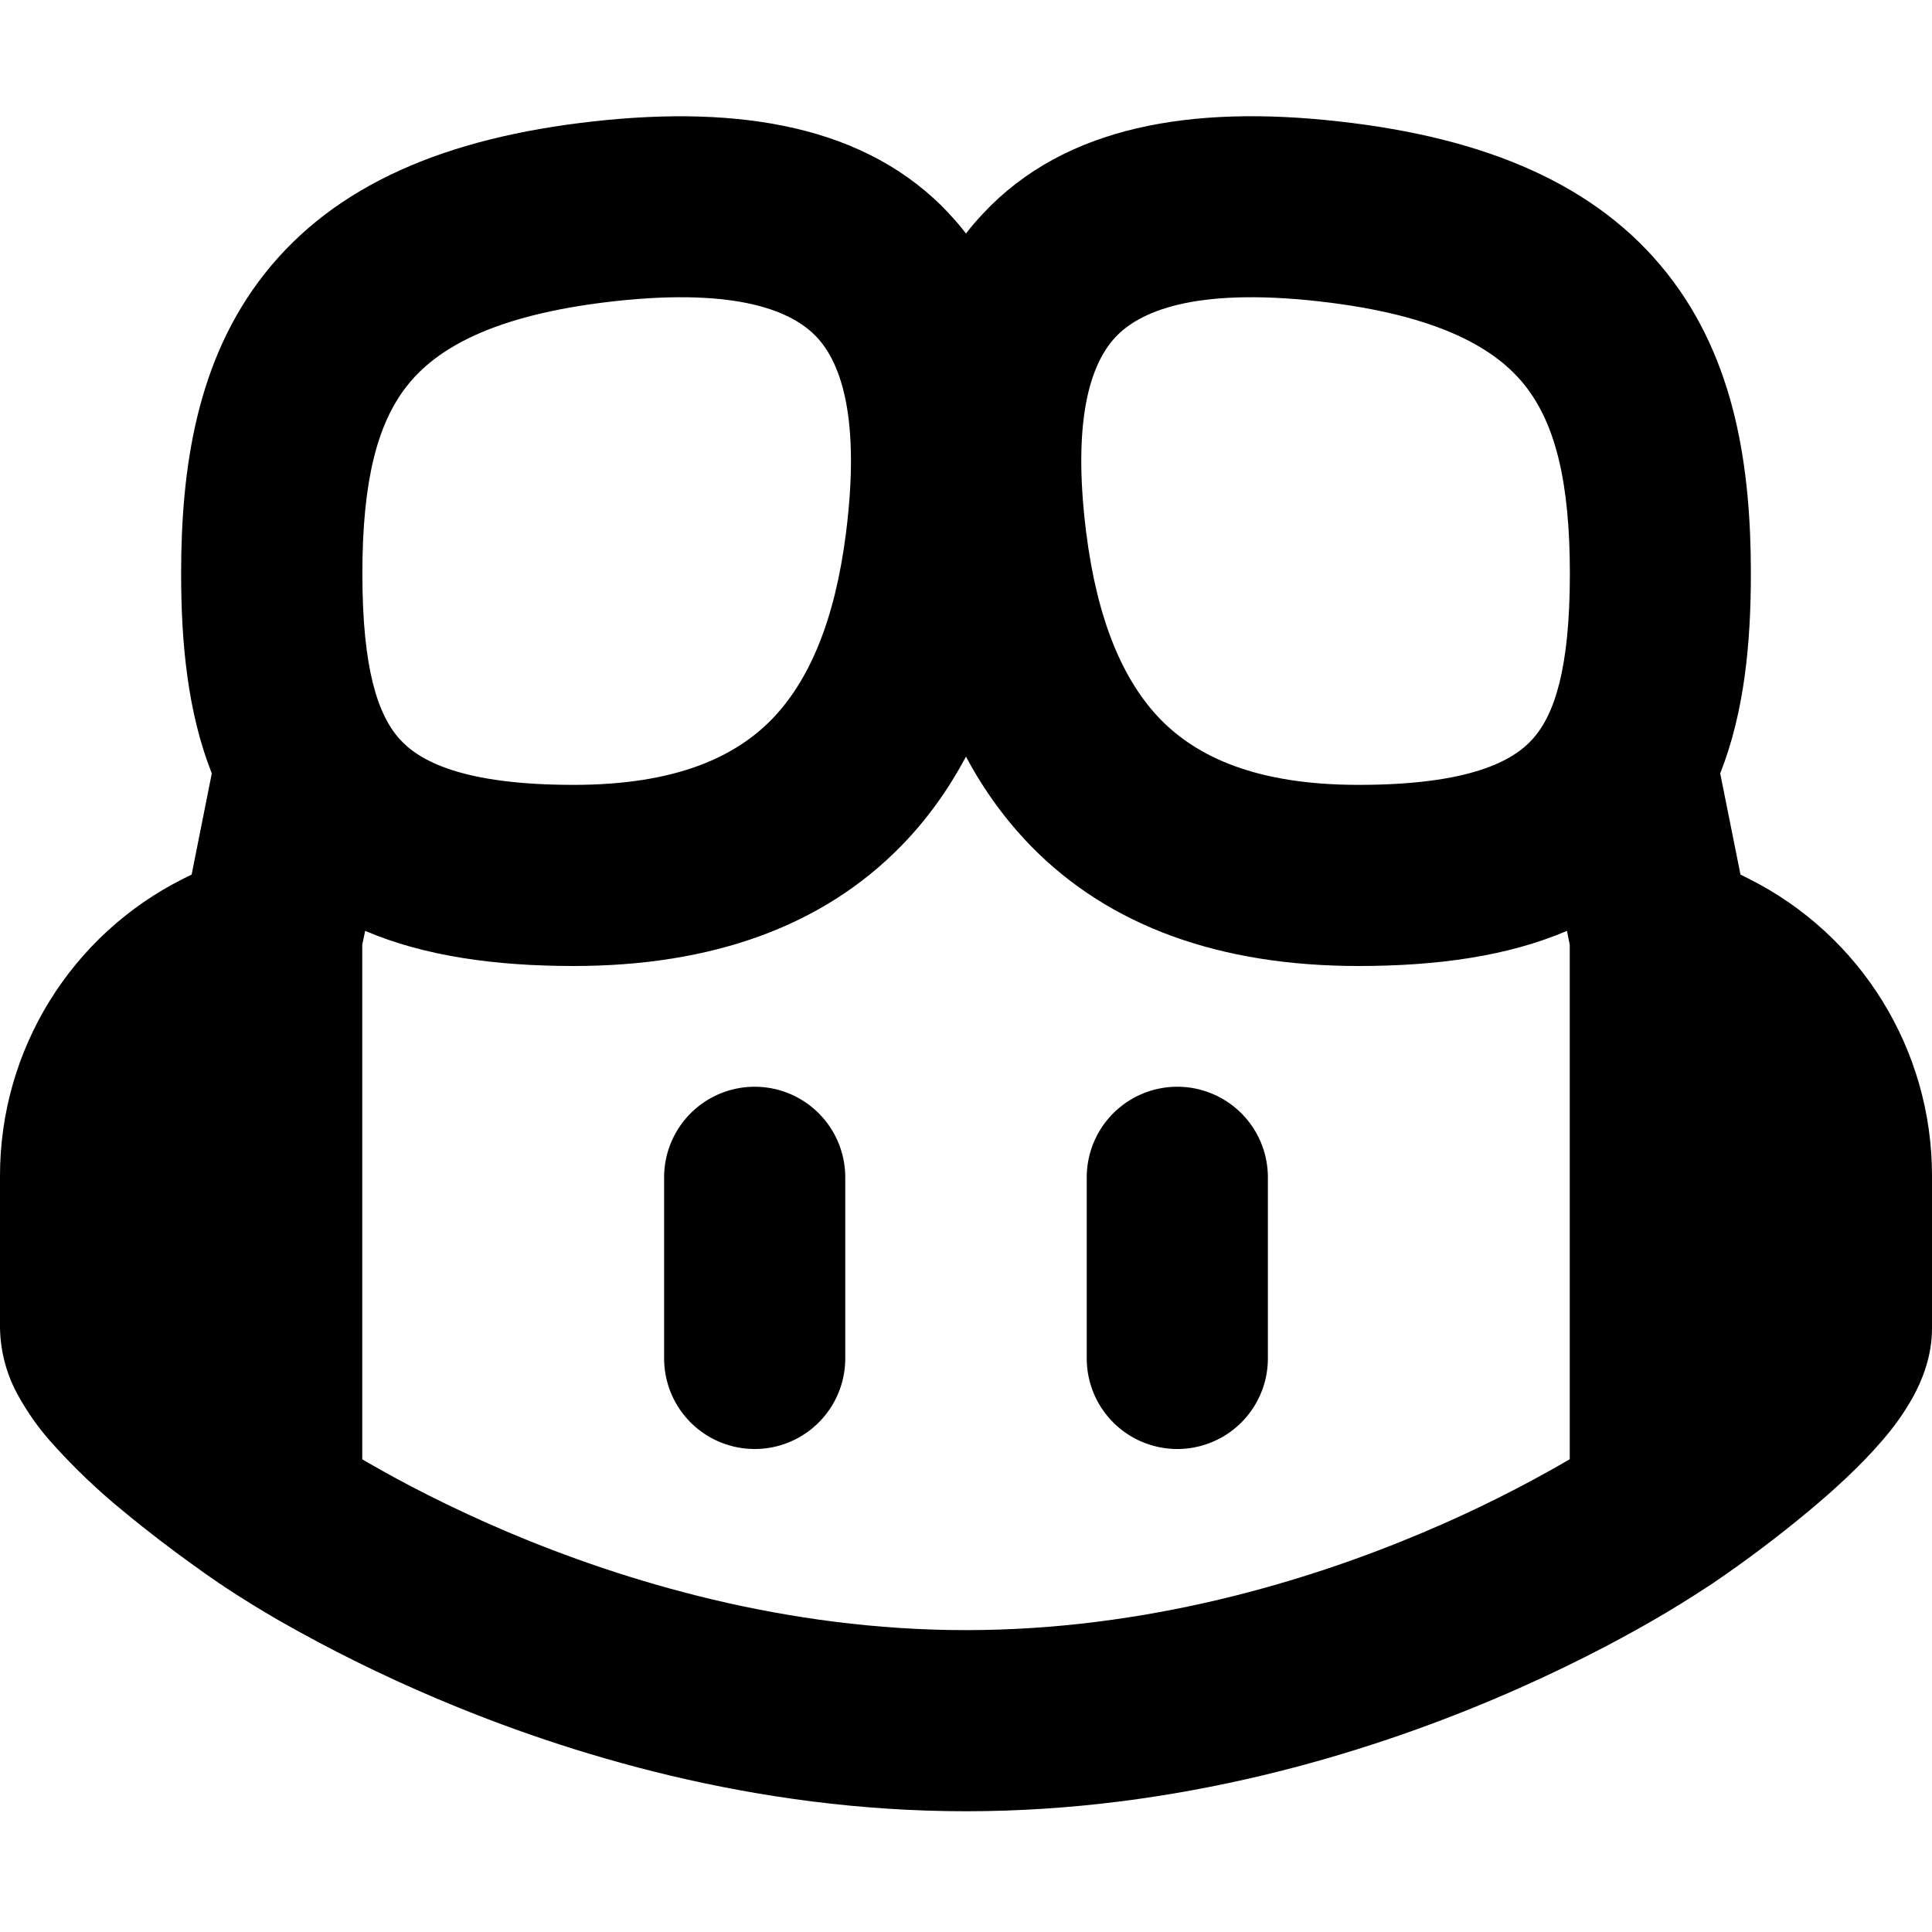 <svg xmlns="http://www.w3.org/2000/svg" width="16" height="16" viewBox="0 0 16 16">
  <defs/>
  <path d="M6.25,9 A0.75 0.75 0 0 1 7,9.75 L7,11.25 A0.75 0.75 0 0 1 5.5,11.25 L5.5,9.75 A0.75 0.75 0 0 1 6.25,9 Z M10.5,9.75 A0.75 0.75 0 0 0 9,9.75 L9,11.25 A0.75 0.75 0 0 0 10.5,11.25 L10.5,9.75 Z"/>
  <path d="M7.86,1.77 C7.91,1.823 7.957,1.877 8,1.934 C8.043,1.877 8.09,1.823 8.14,1.77 C8.821,1.039 9.877,0.87 11.083,1.005 C12.313,1.141 13.228,1.532 13.807,2.265 C14.373,2.981 14.5,3.879 14.5,4.75 C14.5,5.322 14.447,5.897 14.246,6.405 L14.414,7.243 L14.48,7.276 C15.412,7.742 16,8.694 16,9.736 L16,11 C16,11.24 15.914,11.438 15.844,11.567 C15.771,11.698 15.684,11.82 15.585,11.933 C15.405,12.143 15.181,12.346 14.98,12.513 C14.726,12.725 14.461,12.924 14.188,13.11 L14.173,13.12 L14.167,13.124 L14.139,13.142 C13.99,13.24 13.838,13.334 13.683,13.423 C13.376,13.6 12.934,13.833 12.387,14.065 C11.296,14.528 9.756,15 8,15 C6.244,15 4.704,14.528 3.613,14.065 C3.169,13.877 2.736,13.663 2.317,13.424 C2.162,13.335 2.01,13.241 1.861,13.143 L1.833,13.123 L1.827,13.12 L1.812,13.11 C1.733,13.056 1.654,13.001 1.577,12.944 C1.427,12.836 1.225,12.684 1.02,12.514 C0.803,12.337 0.601,12.143 0.415,11.934 C0.316,11.821 0.229,11.698 0.156,11.567 C0.057,11.394 0.004,11.199 0,11 L0,9.736 C0,8.694 0.588,7.742 1.52,7.276 L1.587,7.243 L1.754,6.405 C1.553,5.897 1.5,5.322 1.5,4.75 C1.5,3.88 1.627,2.98 2.193,2.265 C2.772,1.532 3.687,1.141 4.917,1.005 C6.123,0.871 7.179,1.039 7.861,1.77 Z M3,7.824 L3,12.085 C3.02,12.098 3.043,12.11 3.065,12.123 C3.329,12.275 3.715,12.479 4.199,12.685 C5.171,13.097 6.506,13.5 8,13.5 C9.494,13.5 10.83,13.097 11.8,12.685 C12.212,12.511 12.613,12.31 13,12.085 L13,7.825 L12.977,7.709 C12.487,7.919 11.902,8 11.25,8 C10.104,8 9.19,7.672 8.54,7.009 C8.325,6.788 8.144,6.538 8,6.266 C7.856,6.535 7.679,6.786 7.46,7.009 C6.81,7.672 5.896,8 4.75,8 C4.098,8 3.514,7.918 3.024,7.709 L3,7.824 Z M9.237,2.793 C9.033,3.011 8.878,3.471 8.995,4.407 C9.086,5.133 9.298,5.637 9.613,5.96 C9.912,6.264 10.397,6.5 11.251,6.5 C12.173,6.5 12.531,6.301 12.693,6.12 C12.872,5.92 13.001,5.542 13.001,4.75 C13.001,3.985 12.878,3.508 12.631,3.195 C12.398,2.899 11.938,2.609 10.918,2.495 C9.874,2.379 9.43,2.586 9.237,2.793 Z M6.765,2.793 C6.572,2.586 6.128,2.379 5.084,2.495 C4.064,2.609 3.604,2.899 3.371,3.195 C3.124,3.508 3.001,3.985 3.001,4.75 C3.001,5.542 3.13,5.92 3.309,6.12 C3.471,6.301 3.829,6.5 4.751,6.5 C5.605,6.5 6.09,6.264 6.389,5.96 C6.704,5.637 6.916,5.133 7.007,4.407 C7.124,3.471 6.969,3.011 6.765,2.793 Z"/>
</svg>

